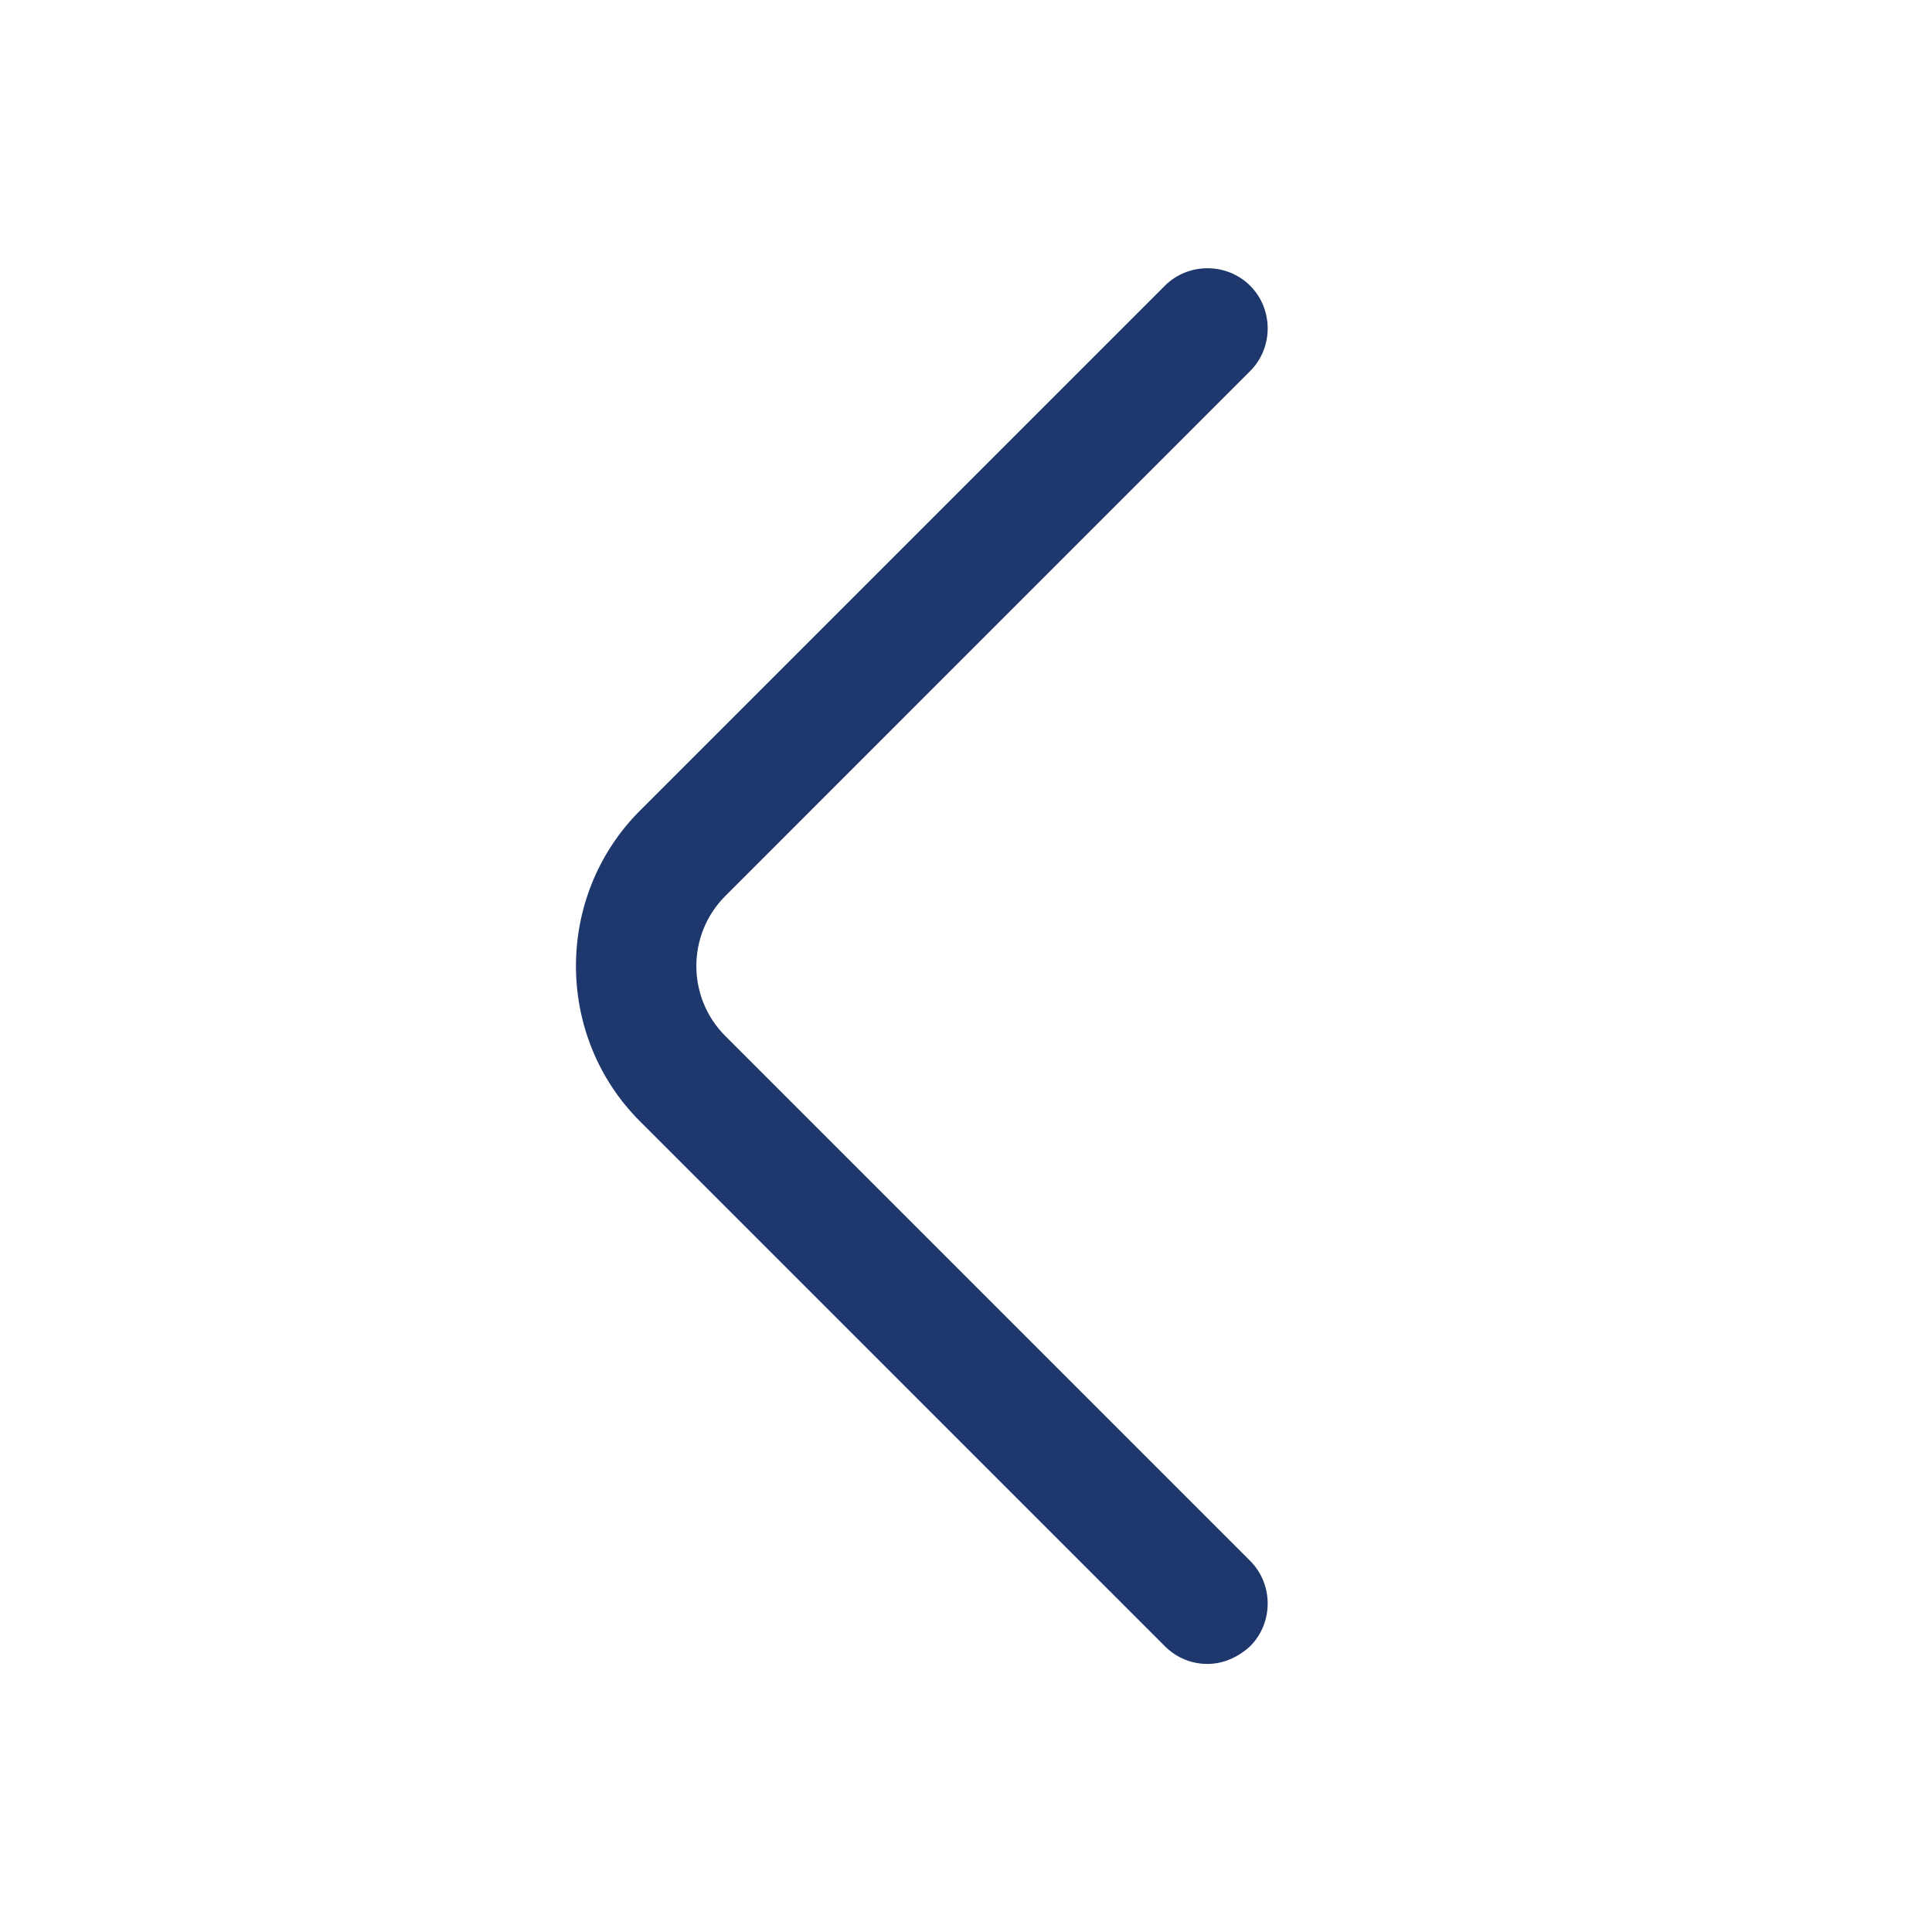 <svg width="28" height="28" viewBox="0 0 28 28" fill="none" xmlns="http://www.w3.org/2000/svg">
<path d="M17.5 24.115C17.278 24.115 17.057 24.033 16.882 23.858L9.275 16.251C8.038 15.015 8.038 12.985 9.275 11.748L16.882 4.141C17.22 3.803 17.78 3.803 18.118 4.141C18.457 4.48 18.457 5.04 18.118 5.378L10.512 12.985C9.952 13.545 9.952 14.455 10.512 15.015L18.118 22.621C18.457 22.96 18.457 23.52 18.118 23.858C17.943 24.021 17.722 24.115 17.5 24.115Z" fill="#1E376C"/>
</svg>
